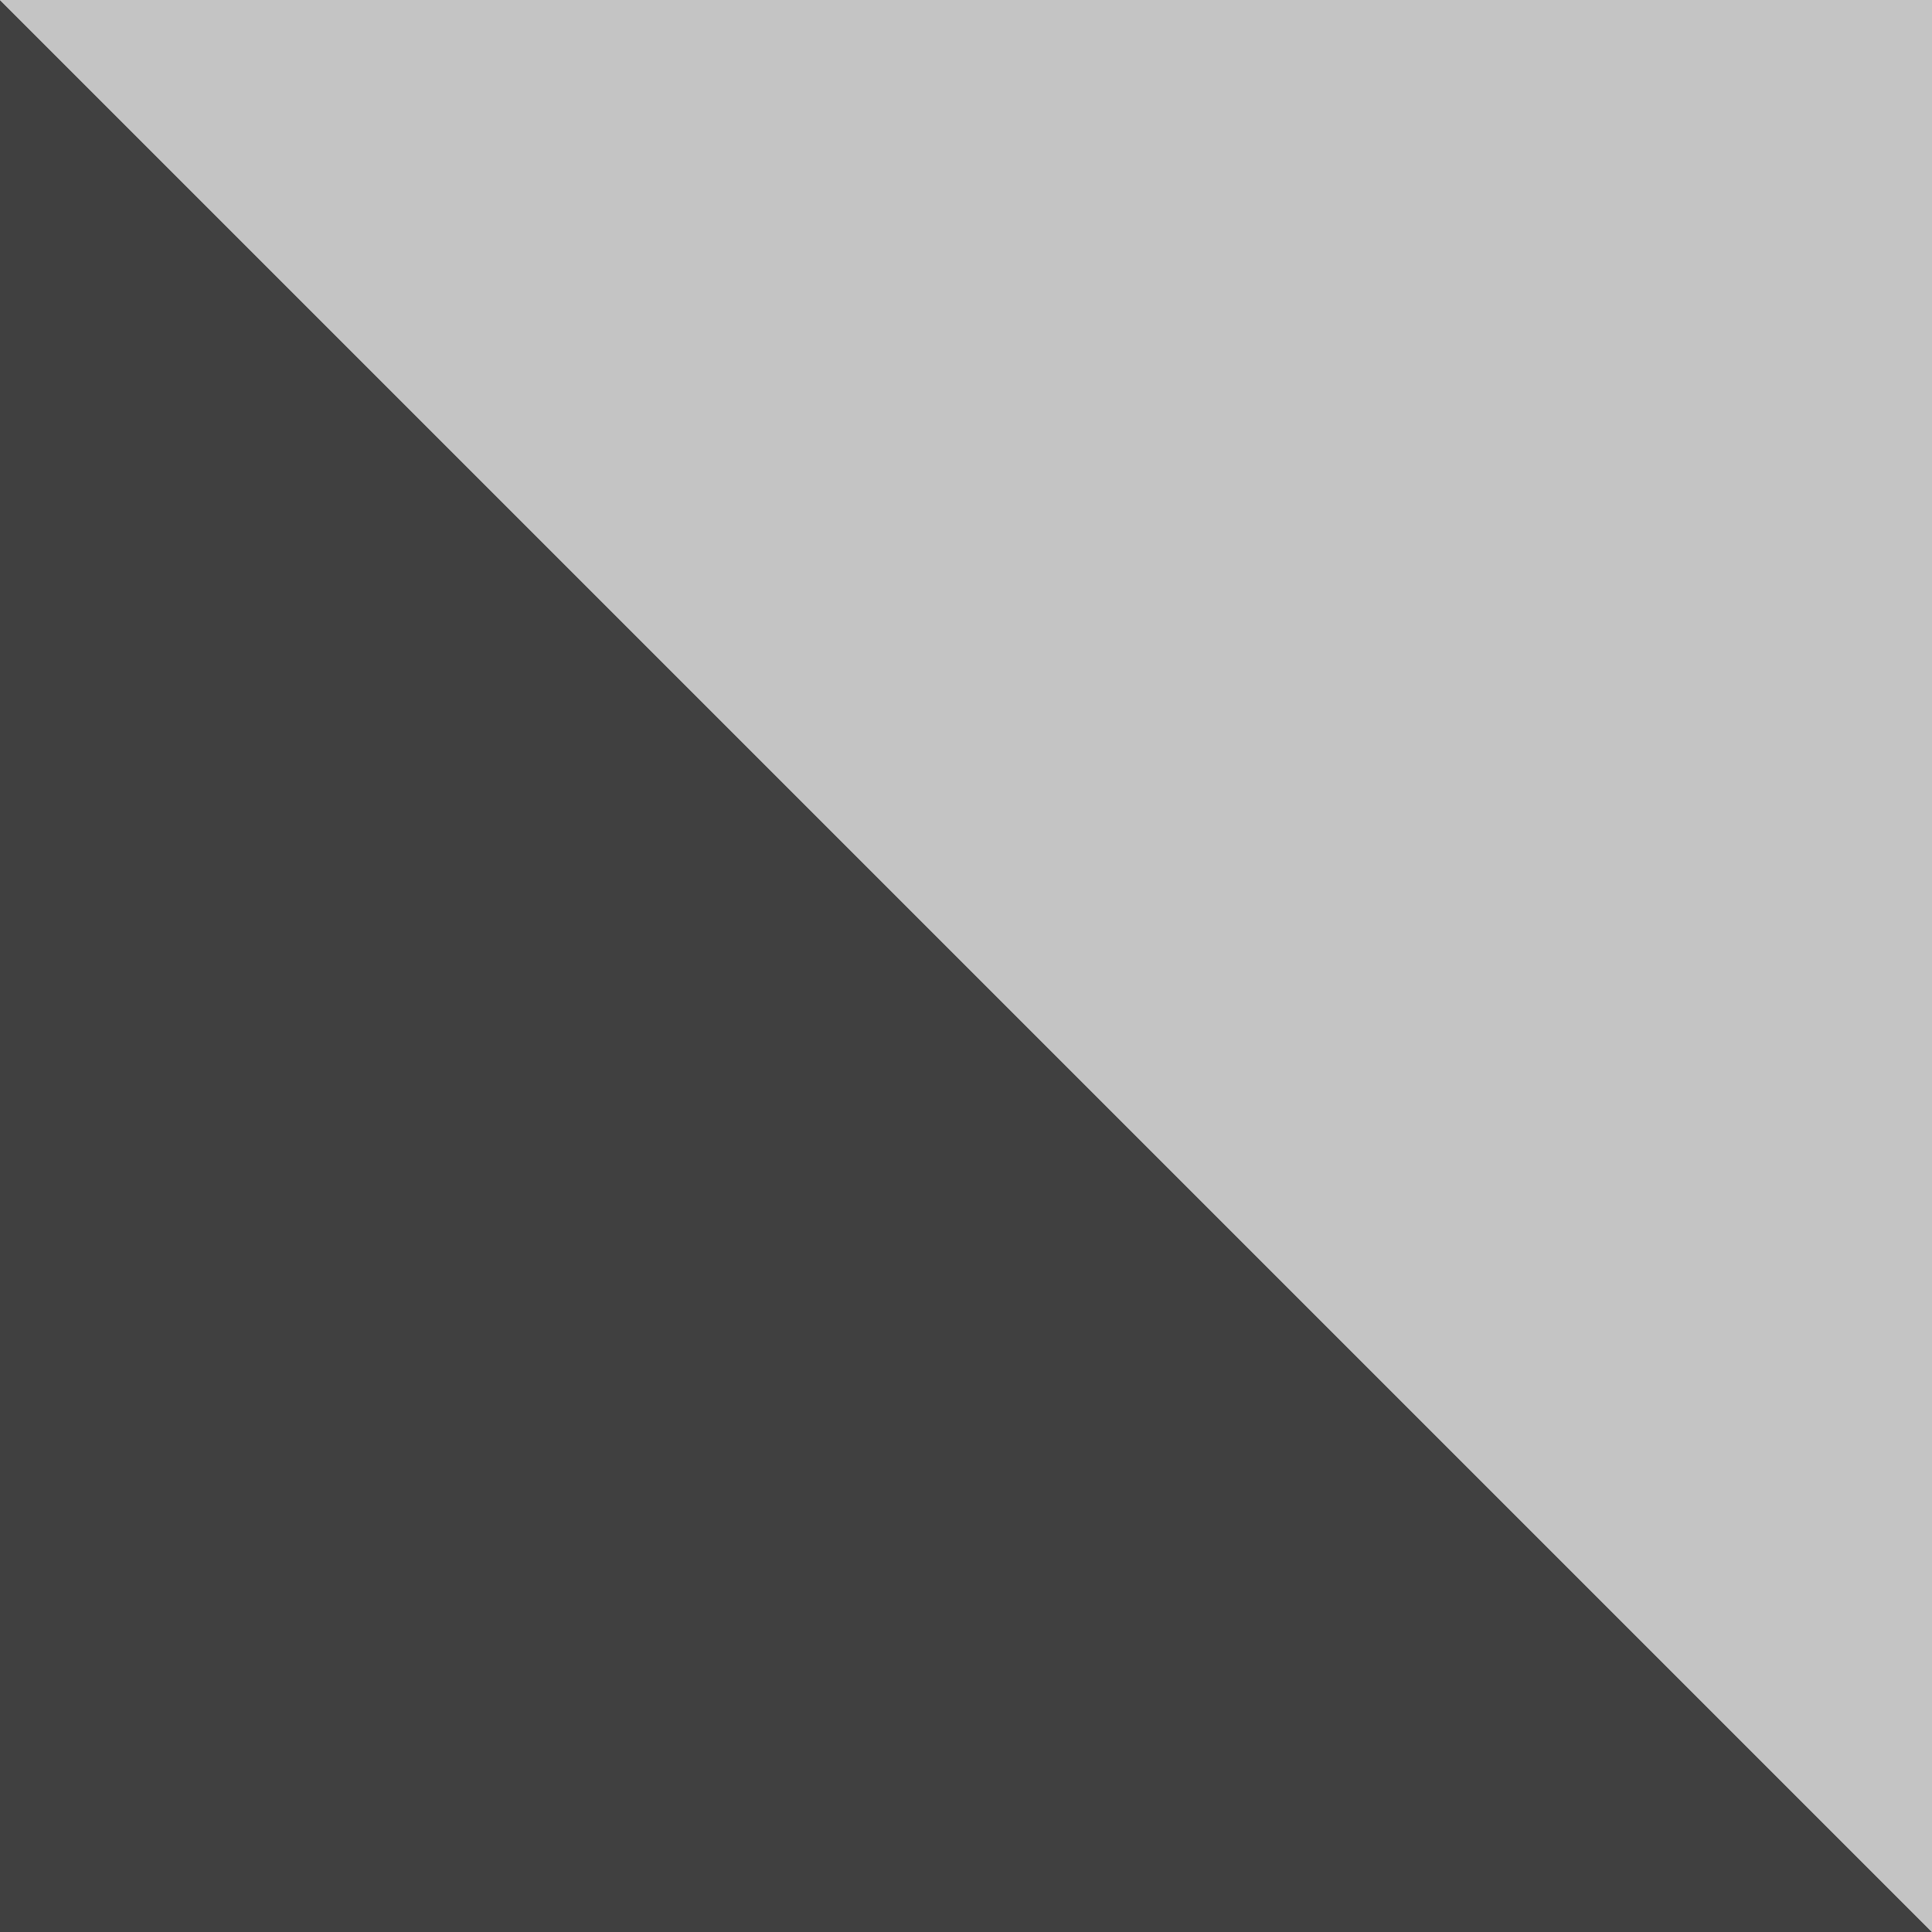 <svg width="26" height="26" viewBox="0 0 26 26" fill="none" xmlns="http://www.w3.org/2000/svg">
<path d="M0 0L26 26H0V0Z" fill="#404040"/>
<path d="M26 26L2.27299e-06 -2.27299e-06L26 0L26 26Z" fill="#C4C4C4"/>
</svg>
